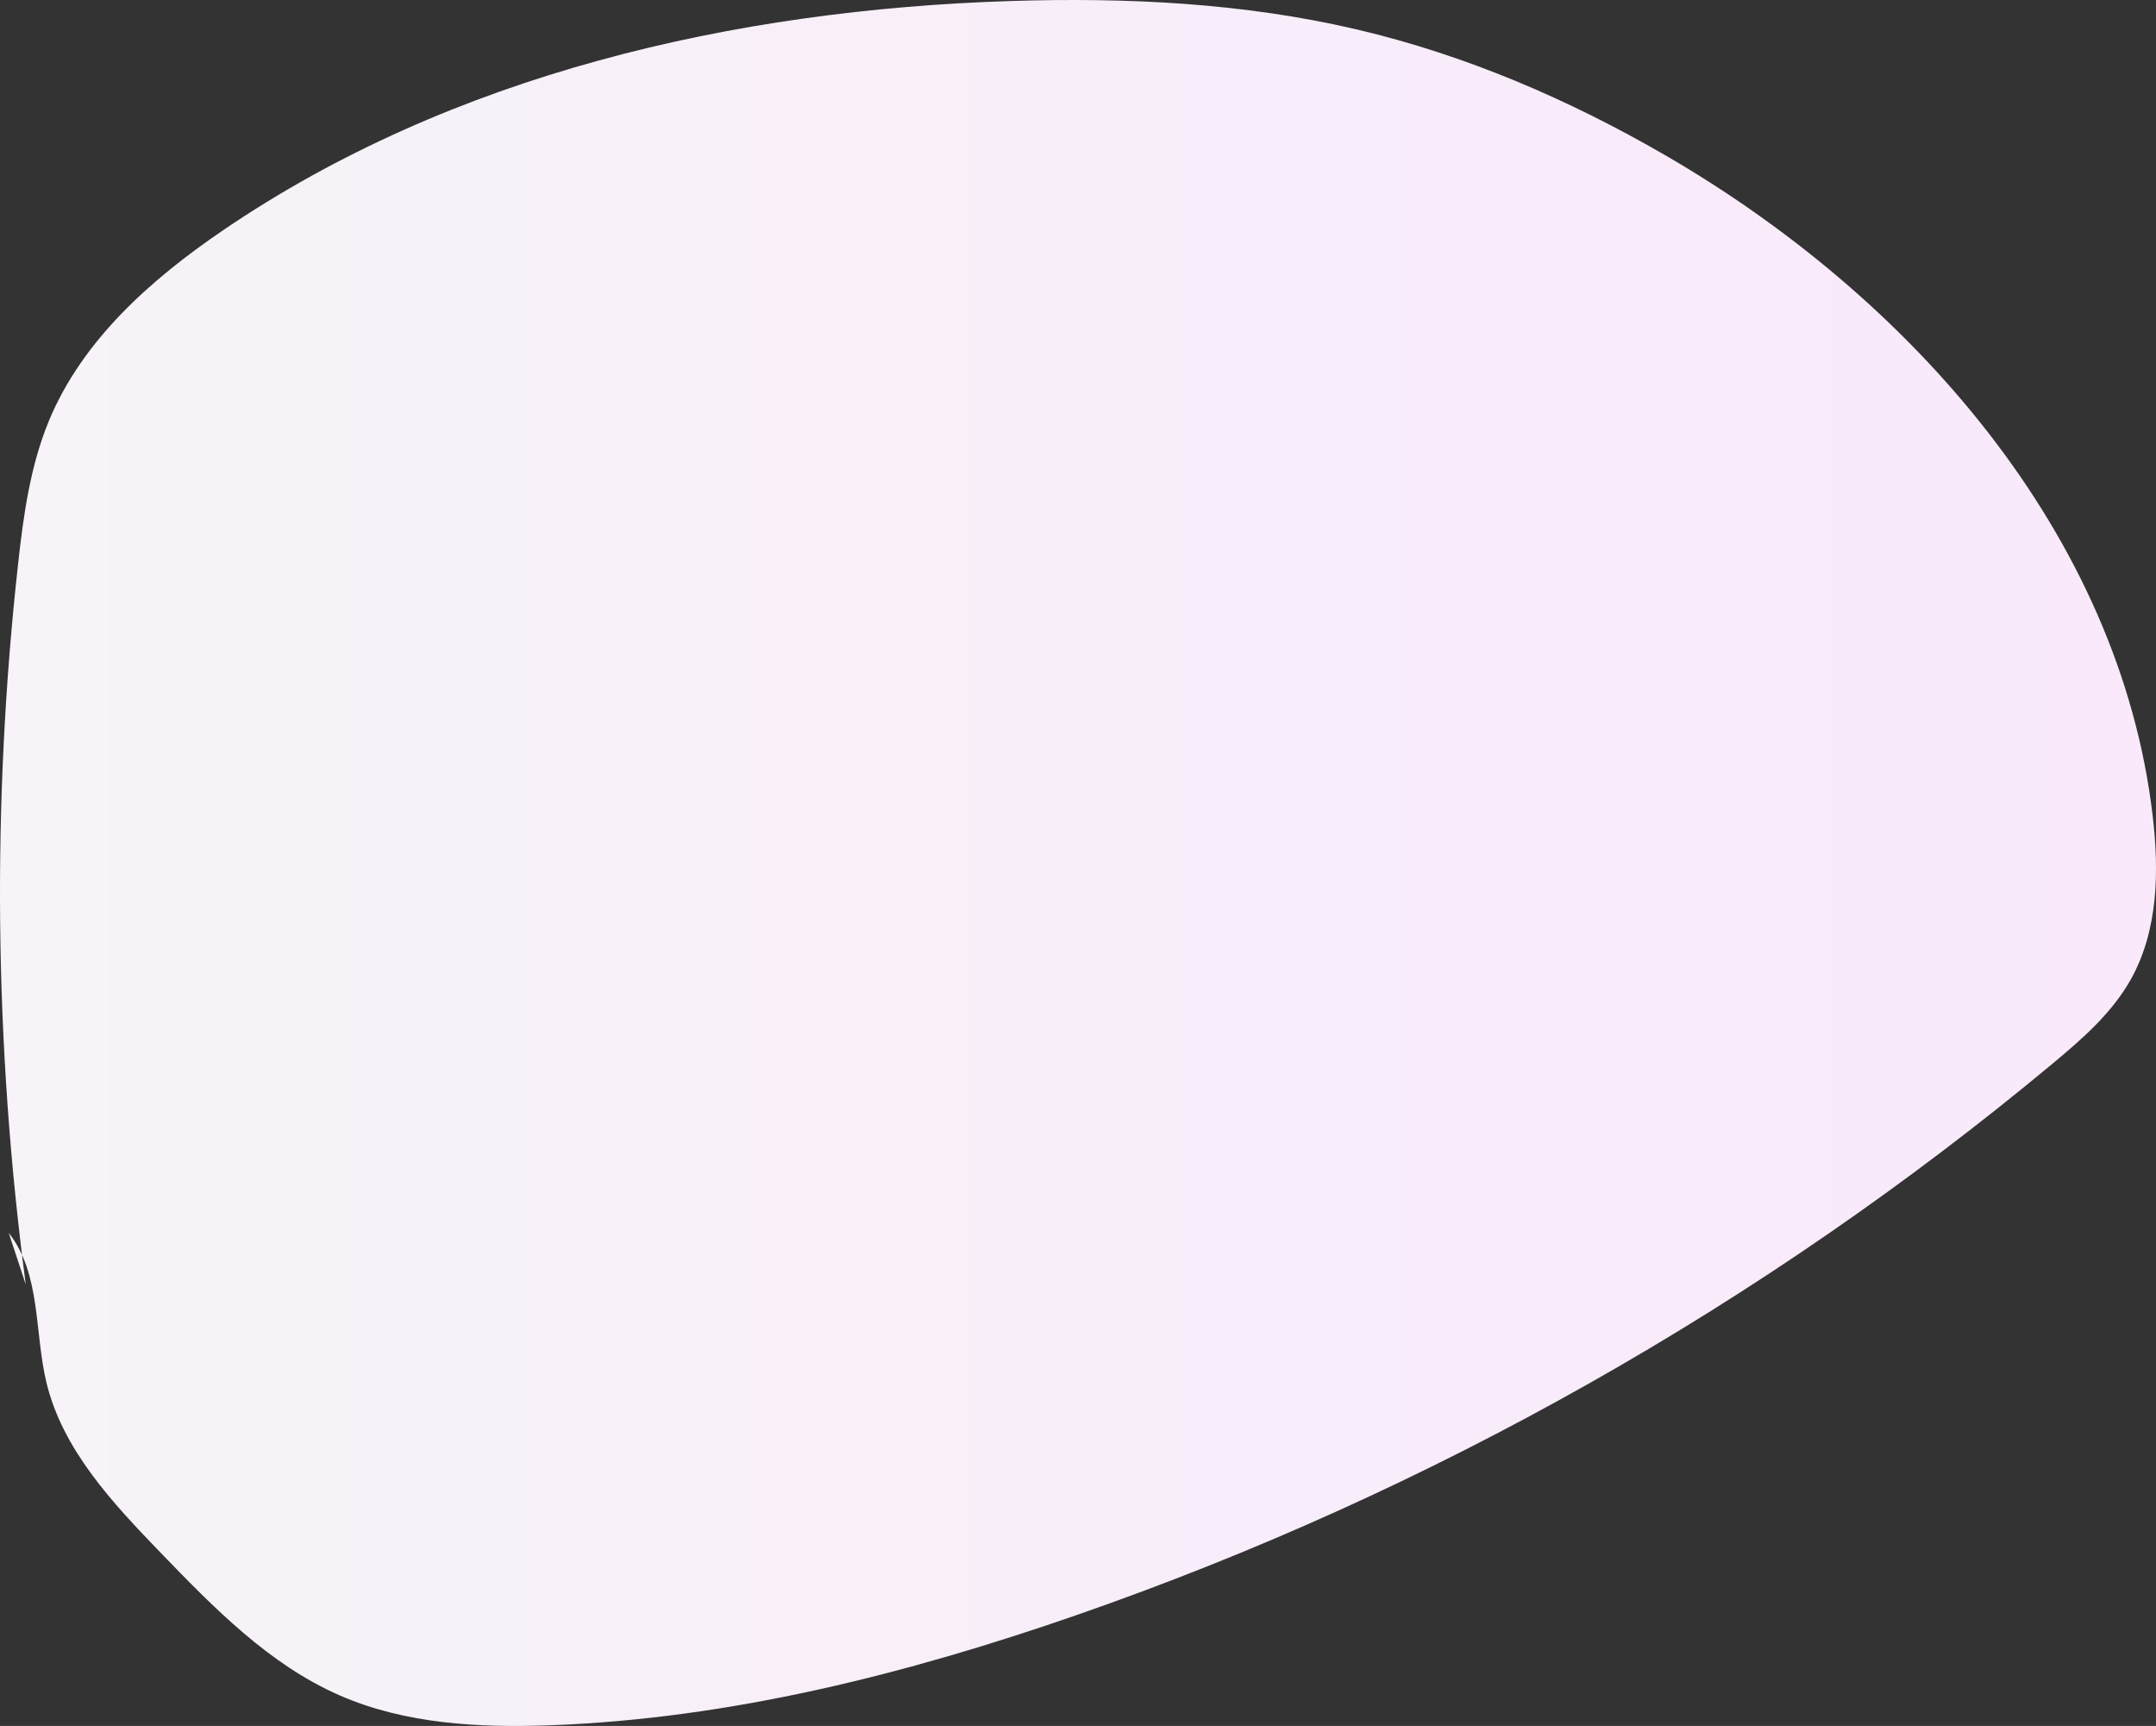 <?xml version="1.0" encoding="utf-8"?>
<!-- Generator: Adobe Illustrator 16.0.0, SVG Export Plug-In . SVG Version: 6.00 Build 0)  -->
<!DOCTYPE svg PUBLIC "-//W3C//DTD SVG 1.1//EN" "http://www.w3.org/Graphics/SVG/1.1/DTD/svg11.dtd">
<svg version="1.1" id="Layer_1" xmlns="http://www.w3.org/2000/svg" xmlns:xlink="http://www.w3.org/1999/xlink" x="0px" y="0px"
	 width="463.26px" height="370.785px" viewBox="0 0 463.26 370.785" enable-background="new 0 0 463.26 370.785"
	 xml:space="preserve">
<rect x="0" y="0" width="463.26" height="370.785" fill="#333333" stroke="none"/>
<g>
	<defs>
		<rect id="SVGID_1_" width="463.26" height="370.785"/>
	</defs>
	<clipPath id="SVGID_2_">
		<use xlink:href="#SVGID_1_"  overflow="visible"/>
	</clipPath>
	<linearGradient id="SVGID_3_" gradientUnits="userSpaceOnUse" x1="0" y1="185.393" x2="463.261" y2="185.393">
		<stop  offset="0" style="stop-color:#F7F3F8"/>
		<stop  offset="1" style="stop-color:#F9E9FB"/>
	</linearGradient>
	<path clip-path="url(#SVGID_2_)" fill="url(#SVGID_3_)" d="M5.54,275.956c-6.786-51.305-7.341-103.432-1.647-154.869
		c1.158-10.465,2.61-21.042,6.652-30.764c7.182-17.275,21.876-30.296,37.339-40.825C97.143,15.956,157.682,2.095,217.247,0.215
		c24.928-0.786,50.073,0.426,74.354,6.127c23.256,5.461,45.446,14.99,66.12,26.956c52.808,30.568,97.714,81.378,104.826,141.978
		c1.4,11.929,1.173,24.637-4.695,35.117c-4.048,7.23-10.45,12.808-16.82,18.108c-62.063,51.656-133.506,92.008-209.788,118.489
		c-36.466,12.658-74.348,22.22-112.922,23.645c-15.381,0.567-31.221-0.254-45.326-6.414c-15.132-6.61-27.013-18.78-38.484-30.658
		C24.195,322.88,13.47,311.475,9.986,297.038c-2.627-10.883-1.162-23.4-8.111-32.178"/>
</g>
</svg>
